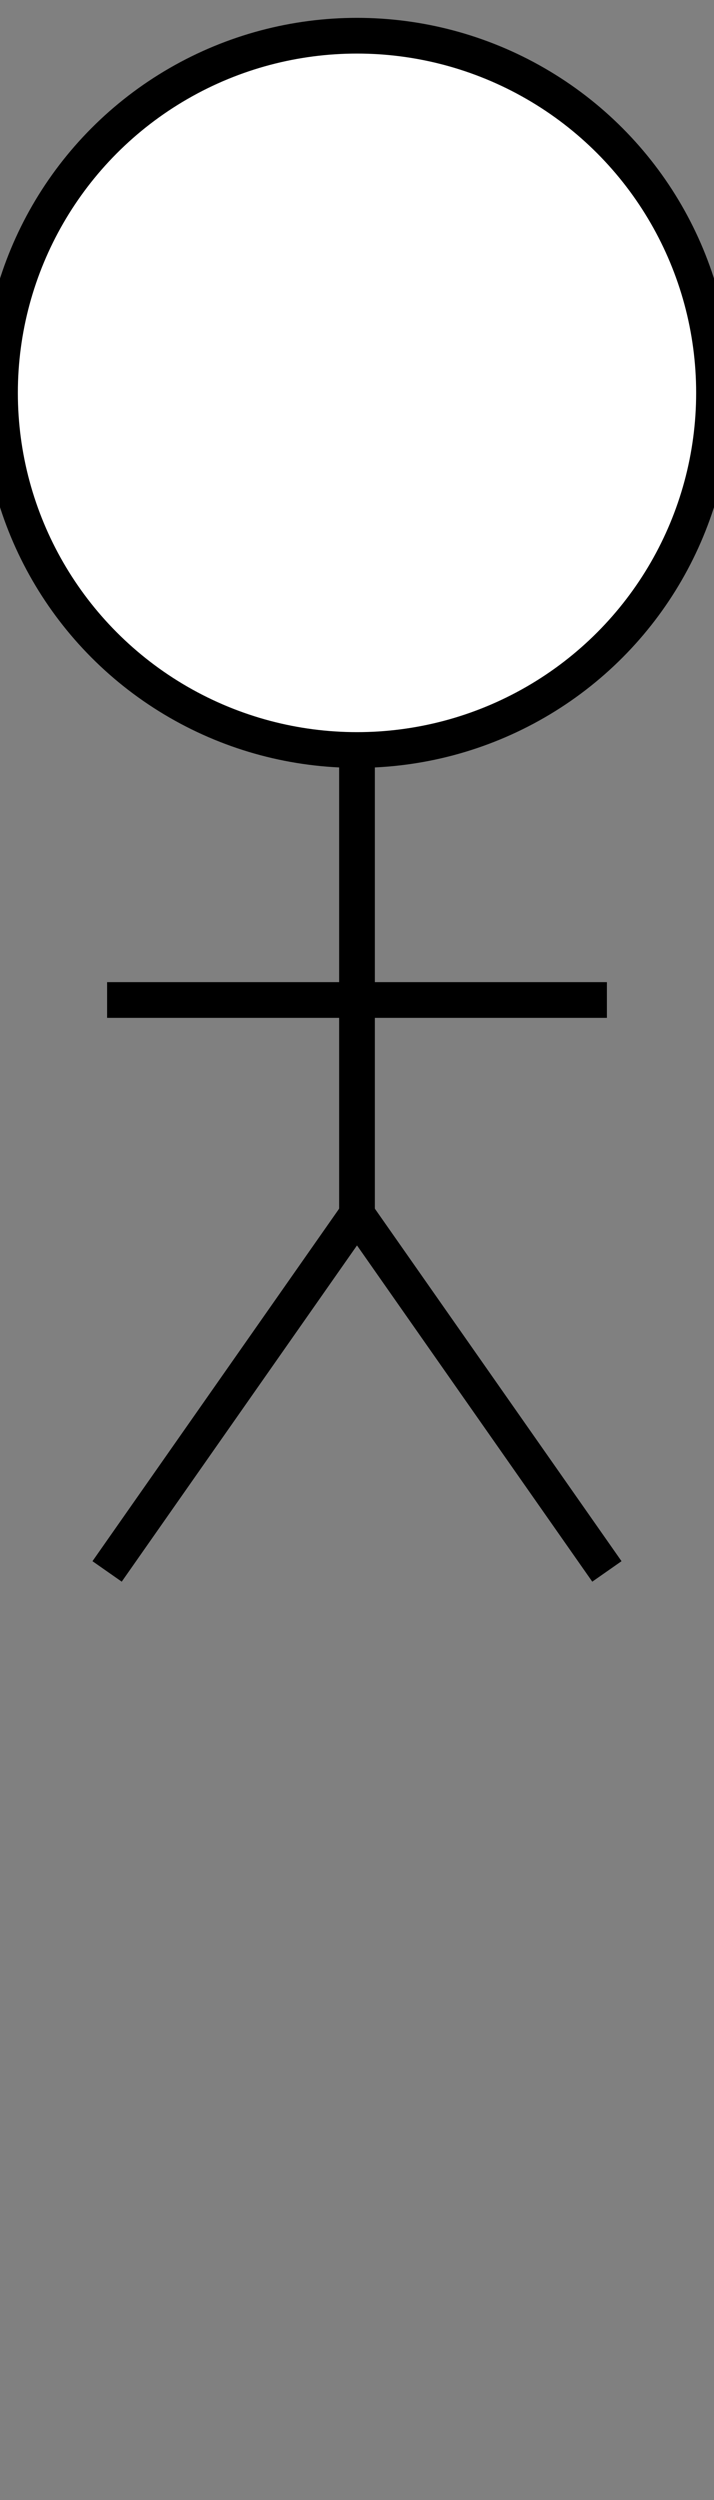 <svg viewBox="0 0 20 70" xmlns="http://www.w3.org/2000/svg">
  <rect x="0" y="0" width="20" height="70" fill="#808080" stroke="none"/>
  <circle cx="10" cy="11" r="10" stroke = "black" stroke-width="1" fill="white"/>
  
  <line x1="10" y1="21" x2="10" y2="34" stroke="#000" stroke-width="1"/>
  <line x1="17" y1="28" x2="3" y2="28" stroke="#000" stroke-width="1"/>

  <line x1="10" y1="34" x2="3" y2="44" stroke="#000" stroke-width="1"/>
  <line x1="10" y1="34" x2="17" y2="44" stroke="#000" stroke-width="1"/>
</svg>
